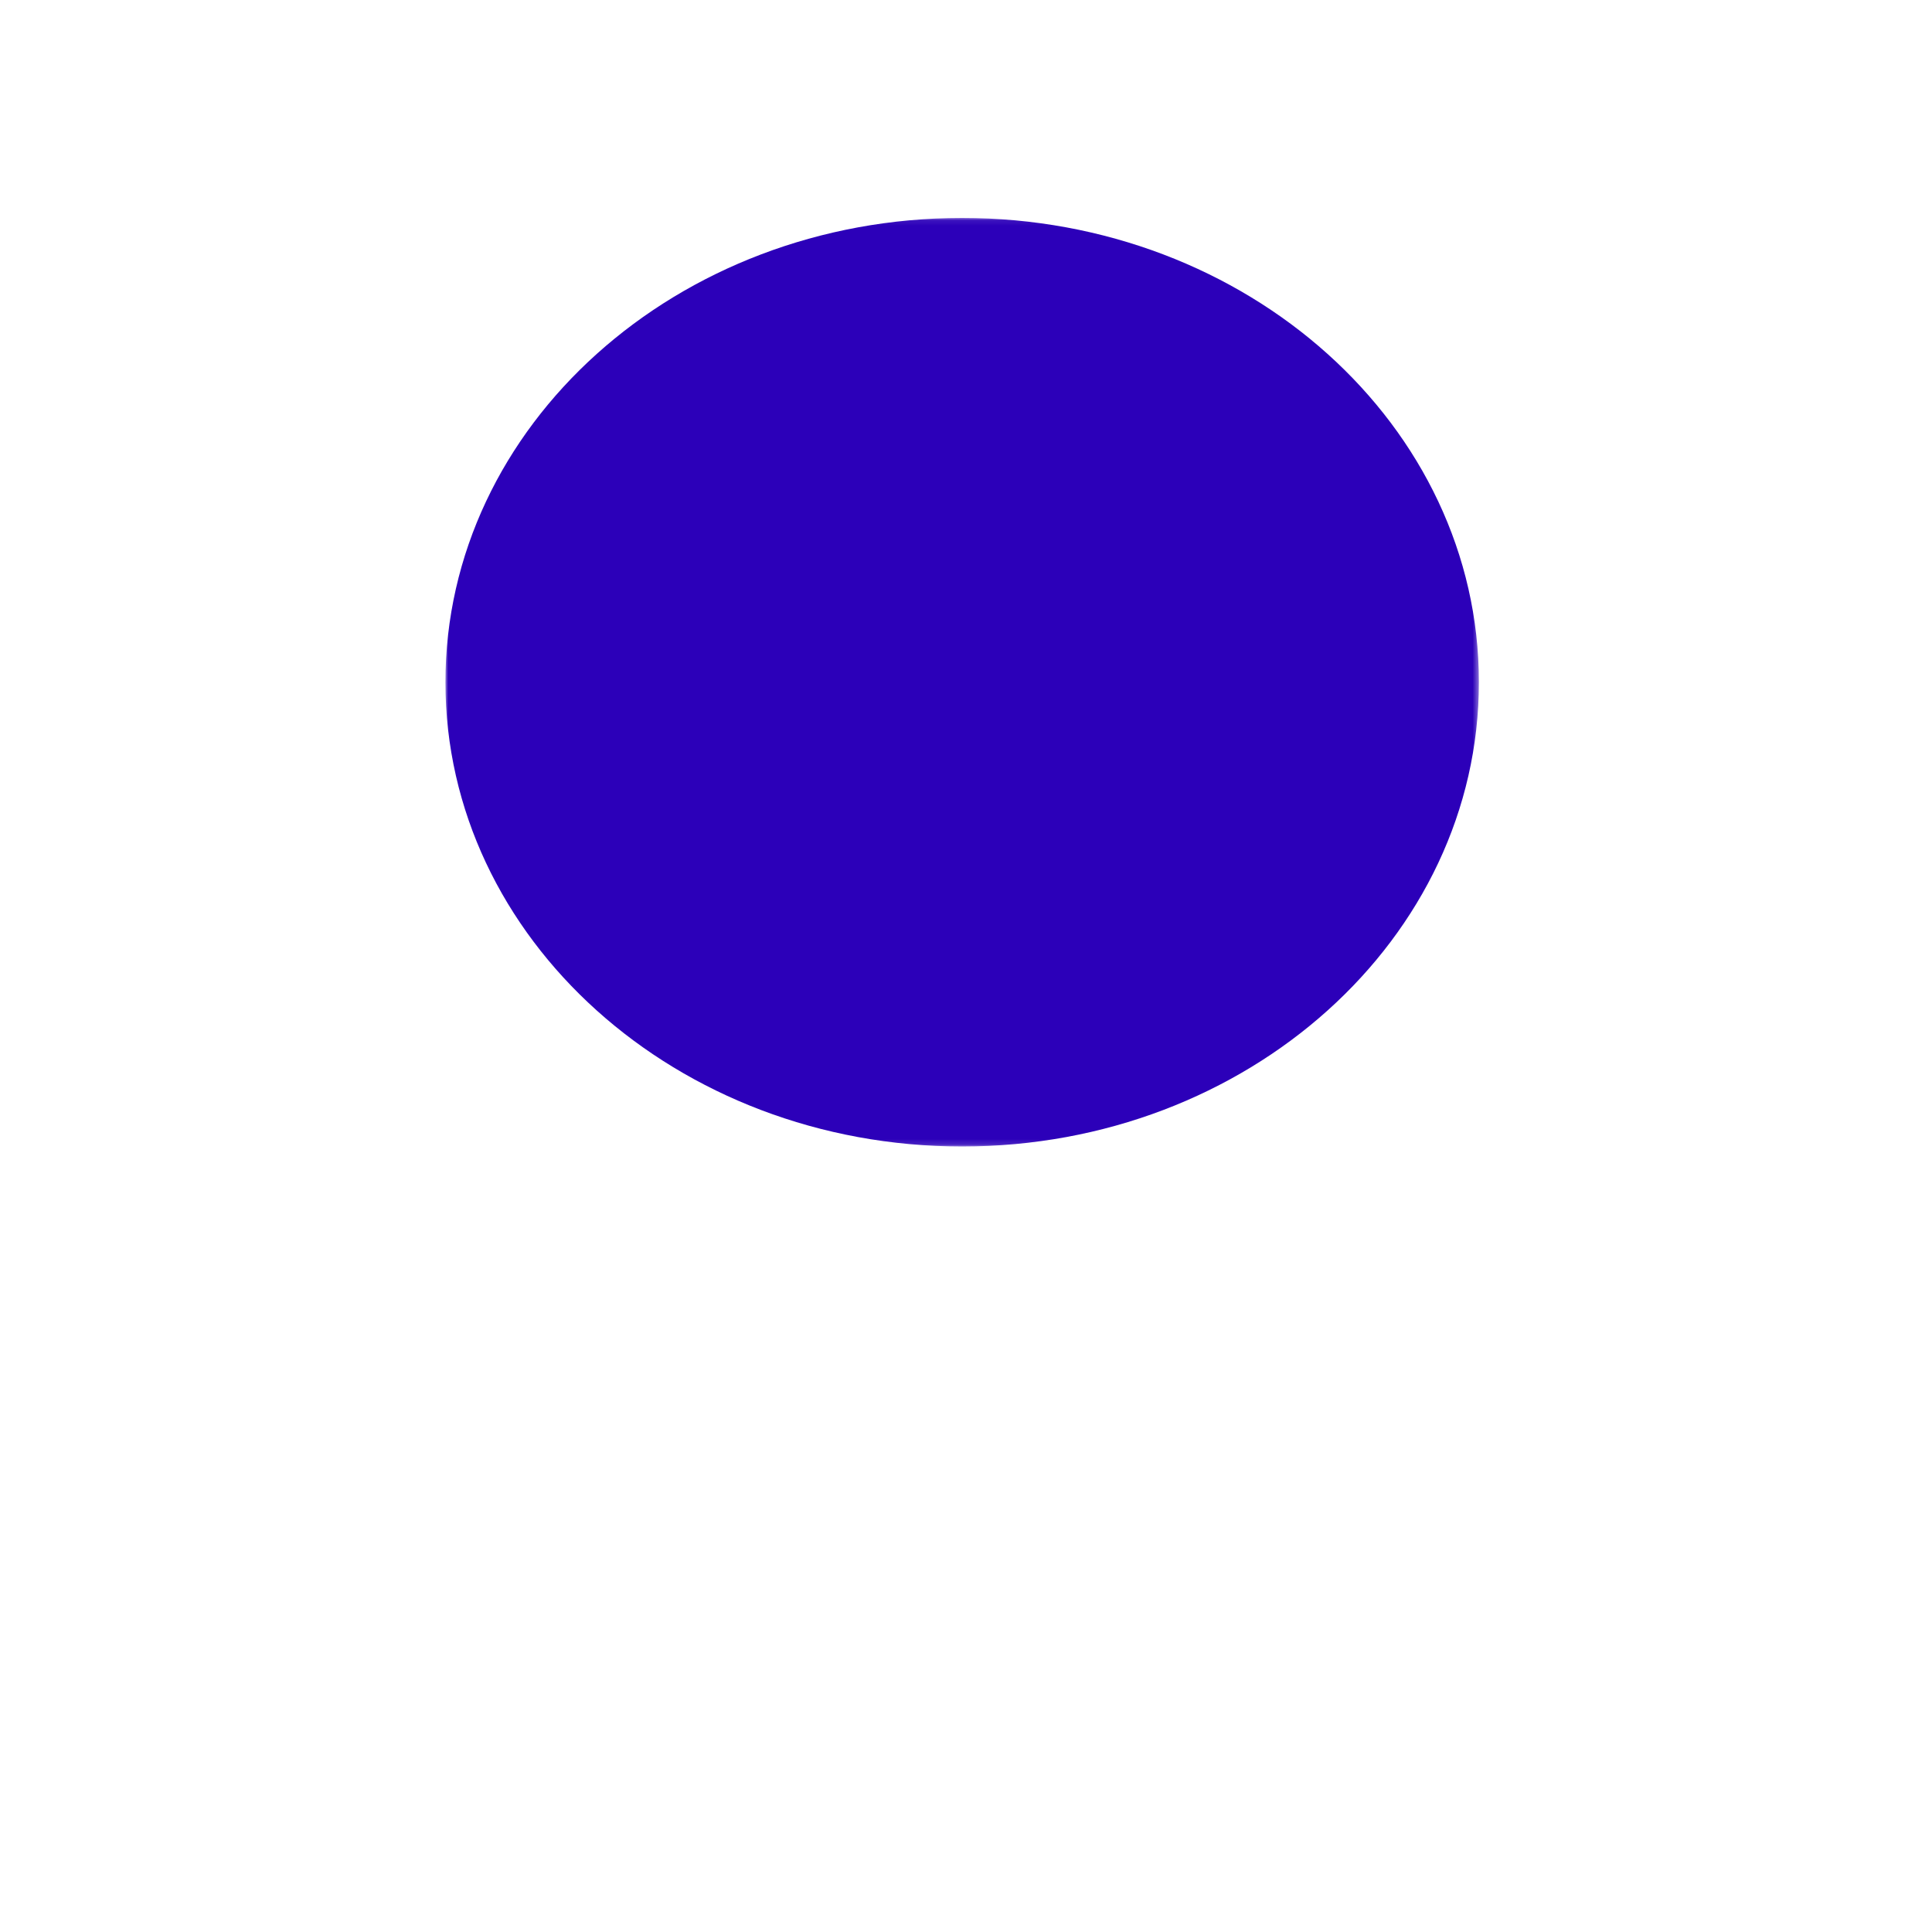 <svg xmlns="http://www.w3.org/2000/svg" xmlns:xlink="http://www.w3.org/1999/xlink" width="347" height="347" viewBox="0 0 347 347">
  <defs>
    <polygon id="hair_16-a" points=".001 .082 185.617 .082 185.617 166.859 .001 166.859"/>
  </defs>
  <g fill="none" fill-rule="evenodd" transform="translate(80 37)">
    <g transform="translate(0 2.059)">
      <mask id="hair_16-b" fill="#fff">
        <use xlink:href="#hair_16-a"/>
      </mask>
      <path fill="#2C00B9" d="M185.619,83.471 C185.619,129.525 144.066,166.859 92.809,166.859 C41.552,166.859 0.001,129.525 0.001,83.471 C0.001,37.416 41.552,0.082 92.809,0.082 C144.066,0.082 185.619,37.416 185.619,83.471" mask="url(#hair_16-b)"/>
    </g>
    <polygon fill="#2C00B9" points="165.981 92.381 114.136 92.381 101.843 64.57 101.845 92.381 19.637 92.381 42.716 48.808 136.022 45.621"/>
  </g>
</svg>
